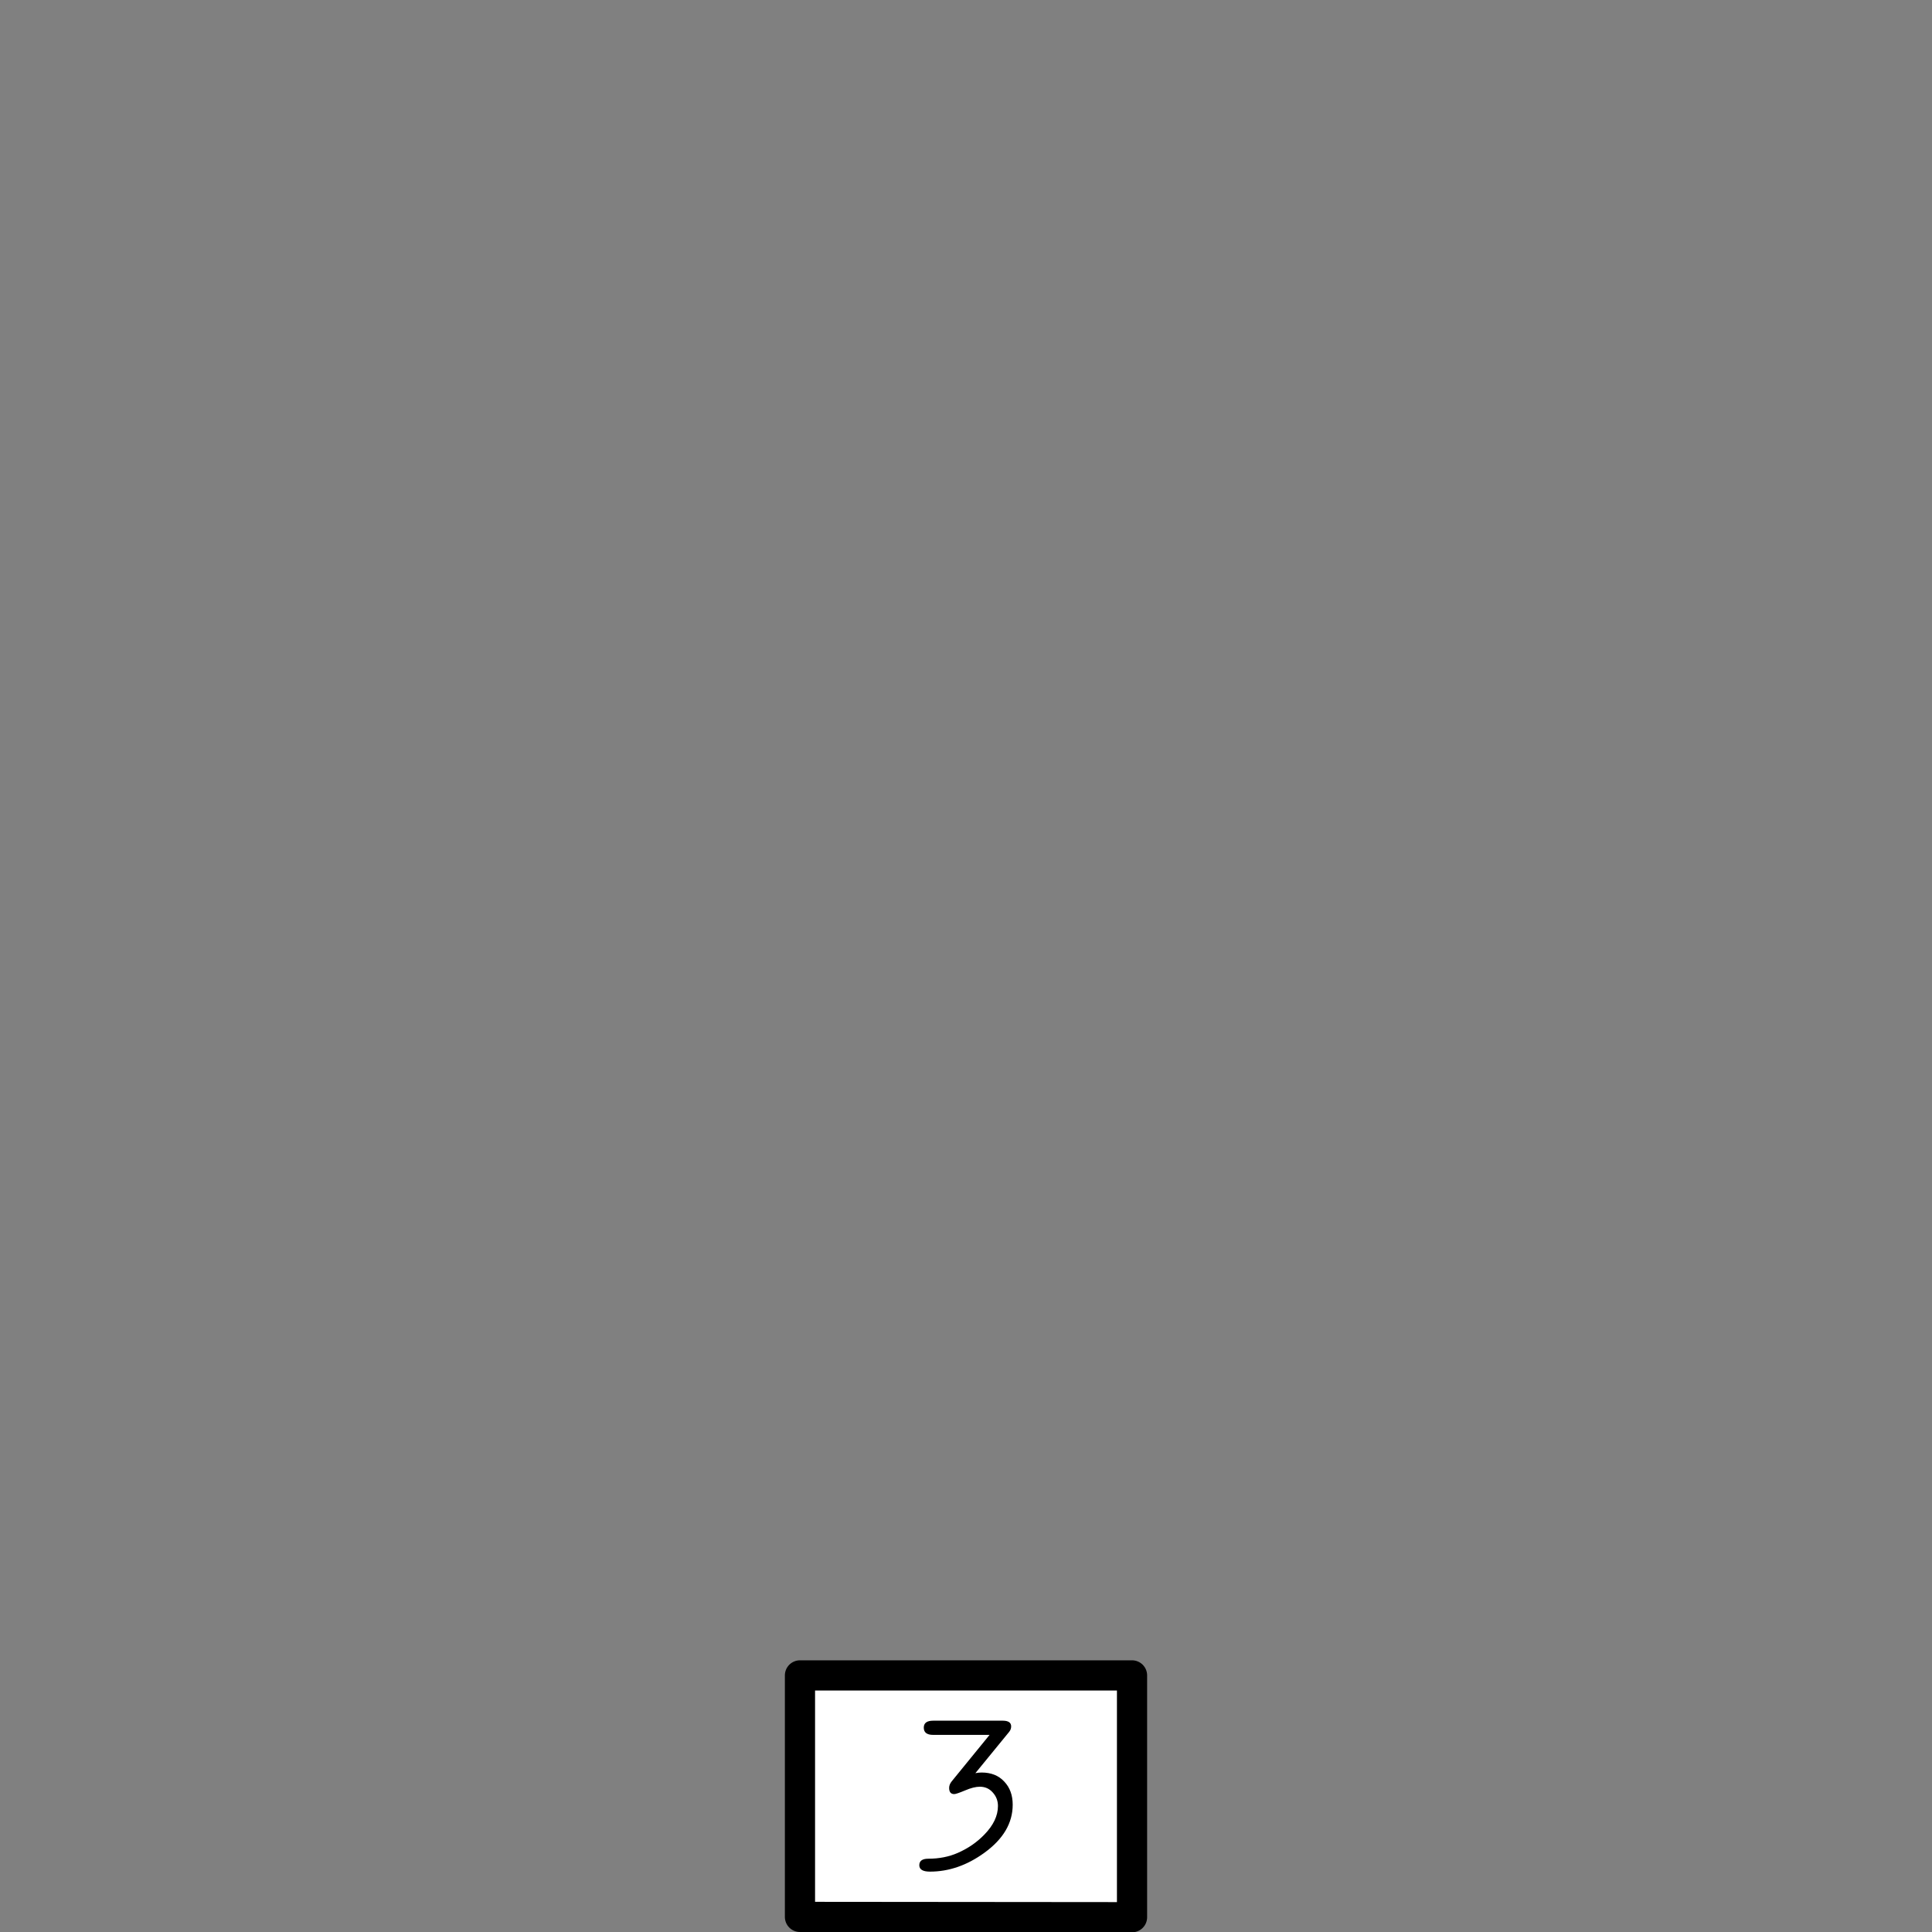 <?xml version="1.0" encoding="UTF-8"?>
<svg xmlns="http://www.w3.org/2000/svg" xmlns:xlink="http://www.w3.org/1999/xlink" width="128px" height="128px" viewBox="0 0 128 128" version="1.1">
<rect x="0" y="0" width="128" height="128" fill="#808080" stroke="none"/>
<g id="surface1">
<rect y="0" x="0" height="128" width="128" id="rect842" style="fill:#ffffff;fill-opacity:0;stroke:none;stroke-width:9.143" />
<path style="fill-rule:nonzero;fill:rgb(100%,100%,100%);fill-opacity:1;stroke-width:1;stroke-linecap:round;stroke-linejoin:round;stroke:rgb(0%,0%,0%);stroke-opacity:1;stroke-miterlimit:4;" d="M 26.5 55.5 L 37.5 55.5 L 37.5 63.51 L 26.5 63.5 Z M 26.5 55.5 " transform="matrix(2,0,0,2,0,0)"/>
<path style=" stroke:none;fill-rule:nonzero;fill:rgb(0%,0%,0%);fill-opacity:1;" d="M 65.562 114.941 L 61.828 114.941 C 61.41 114.941 61.203 114.781 61.203 114.461 C 61.203 114.152 61.41 114 61.828 114 L 66.434 114 C 66.805 114 66.992 114.125 66.992 114.379 C 66.992 114.516 66.945 114.637 66.855 114.746 L 64.621 117.477 C 64.762 117.449 64.898 117.434 65.031 117.434 C 65.664 117.434 66.164 117.633 66.531 118.031 C 66.906 118.422 67.094 118.934 67.094 119.566 C 67.094 120.785 66.469 121.844 65.219 122.75 C 64.074 123.582 62.871 124 61.613 124 C 61.141 124 60.906 123.859 60.906 123.574 C 60.906 123.289 61.105 123.145 61.496 123.145 C 62.219 123.145 62.875 123.016 63.457 122.758 C 64.137 122.461 64.727 122.055 65.227 121.535 C 65.82 120.922 66.117 120.297 66.117 119.652 C 66.117 119.305 66 119.004 65.77 118.754 C 65.547 118.5 65.262 118.375 64.914 118.375 C 64.648 118.375 64.32 118.457 63.938 118.621 C 63.555 118.781 63.316 118.863 63.219 118.863 C 62.996 118.863 62.883 118.727 62.883 118.453 C 62.883 118.301 62.941 118.156 63.055 118.016 Z M 65.562 114.941 "/>
</g>
</svg>
